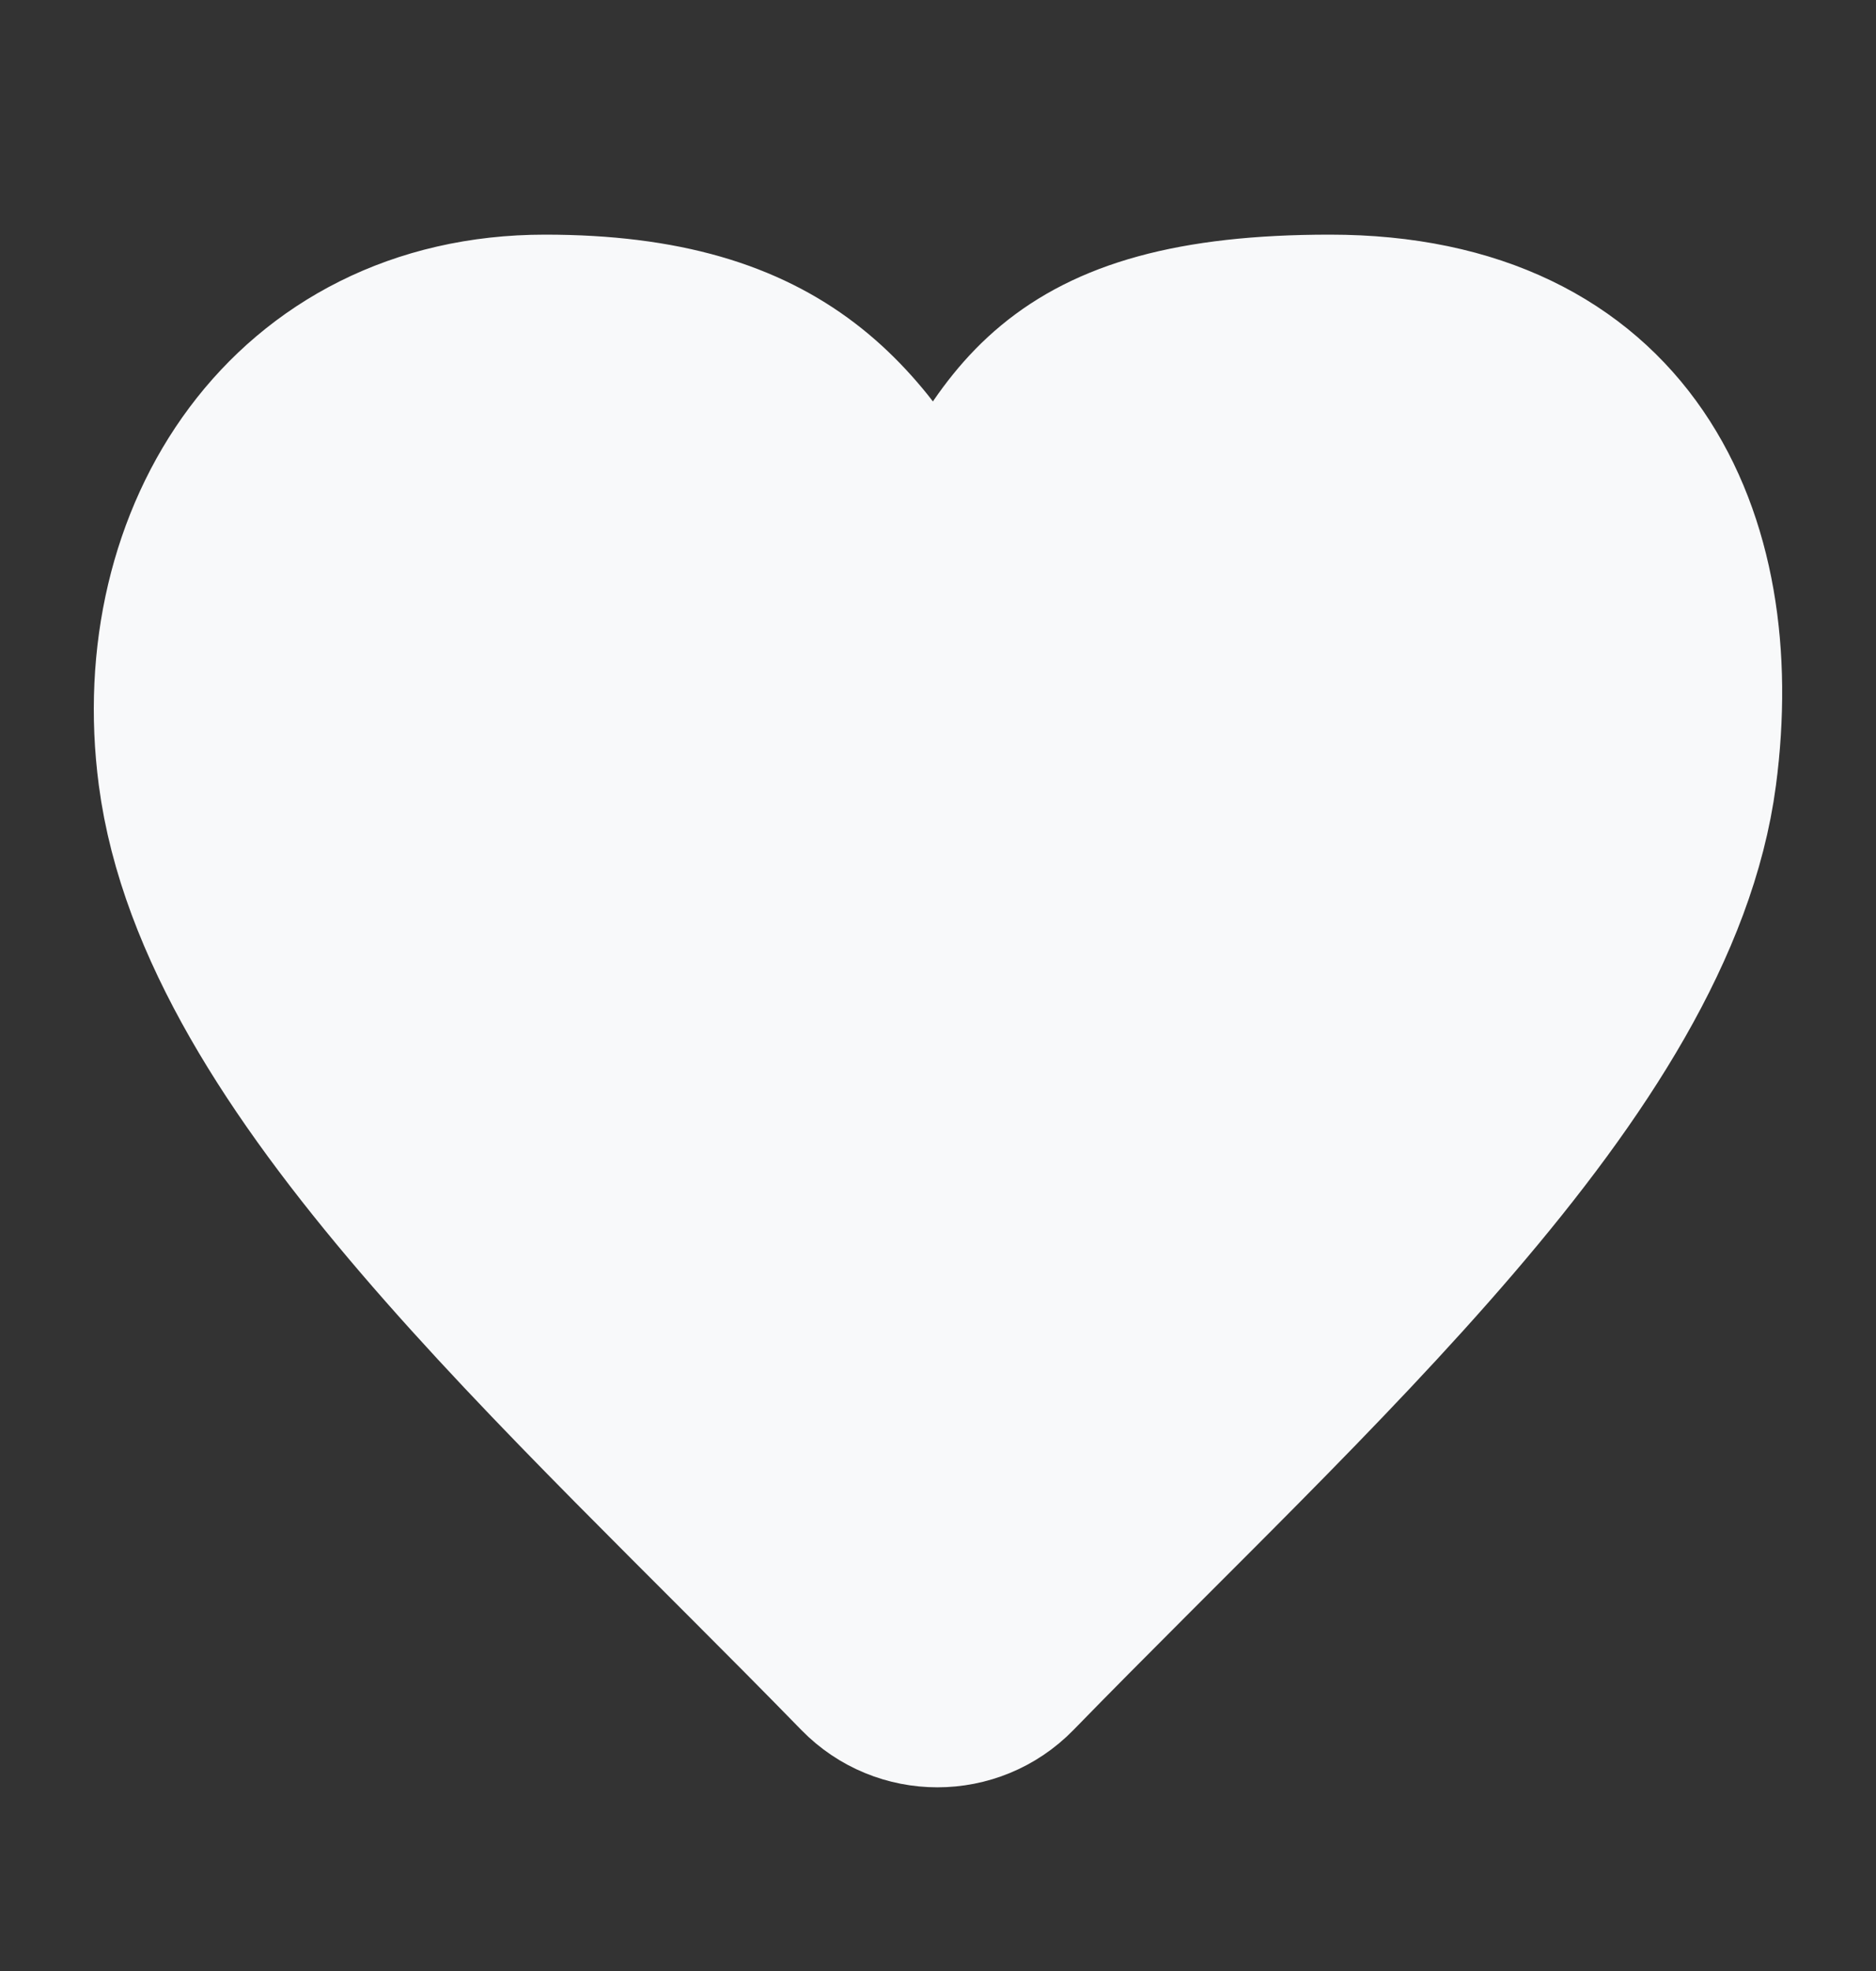 <svg width="20" height="21" viewBox="0 0 20 21" fill="none" xmlns="http://www.w3.org/2000/svg">
<rect x="0" y="0" width="20" height="21" fill="#333333" stroke="none"/>
<path d="M14.177 3.5C11.221 3.5 10.854 4.601 10.081 6.096C10.044 6.167 9.943 6.167 9.905 6.096C9.103 4.602 8.344 3.5 5.81 3.5C3.183 3.5 1.719 5.763 2.045 8.237C2.451 11.321 6.066 14.459 9.259 17.734C9.661 18.146 10.326 18.146 10.728 17.734C13.921 14.459 17.536 11.321 17.942 8.237C18.268 5.763 17.243 3.5 14.177 3.5Z" fill="#F8F9FA" stroke="#F8F9FA" stroke-width="2"/>
</svg>
